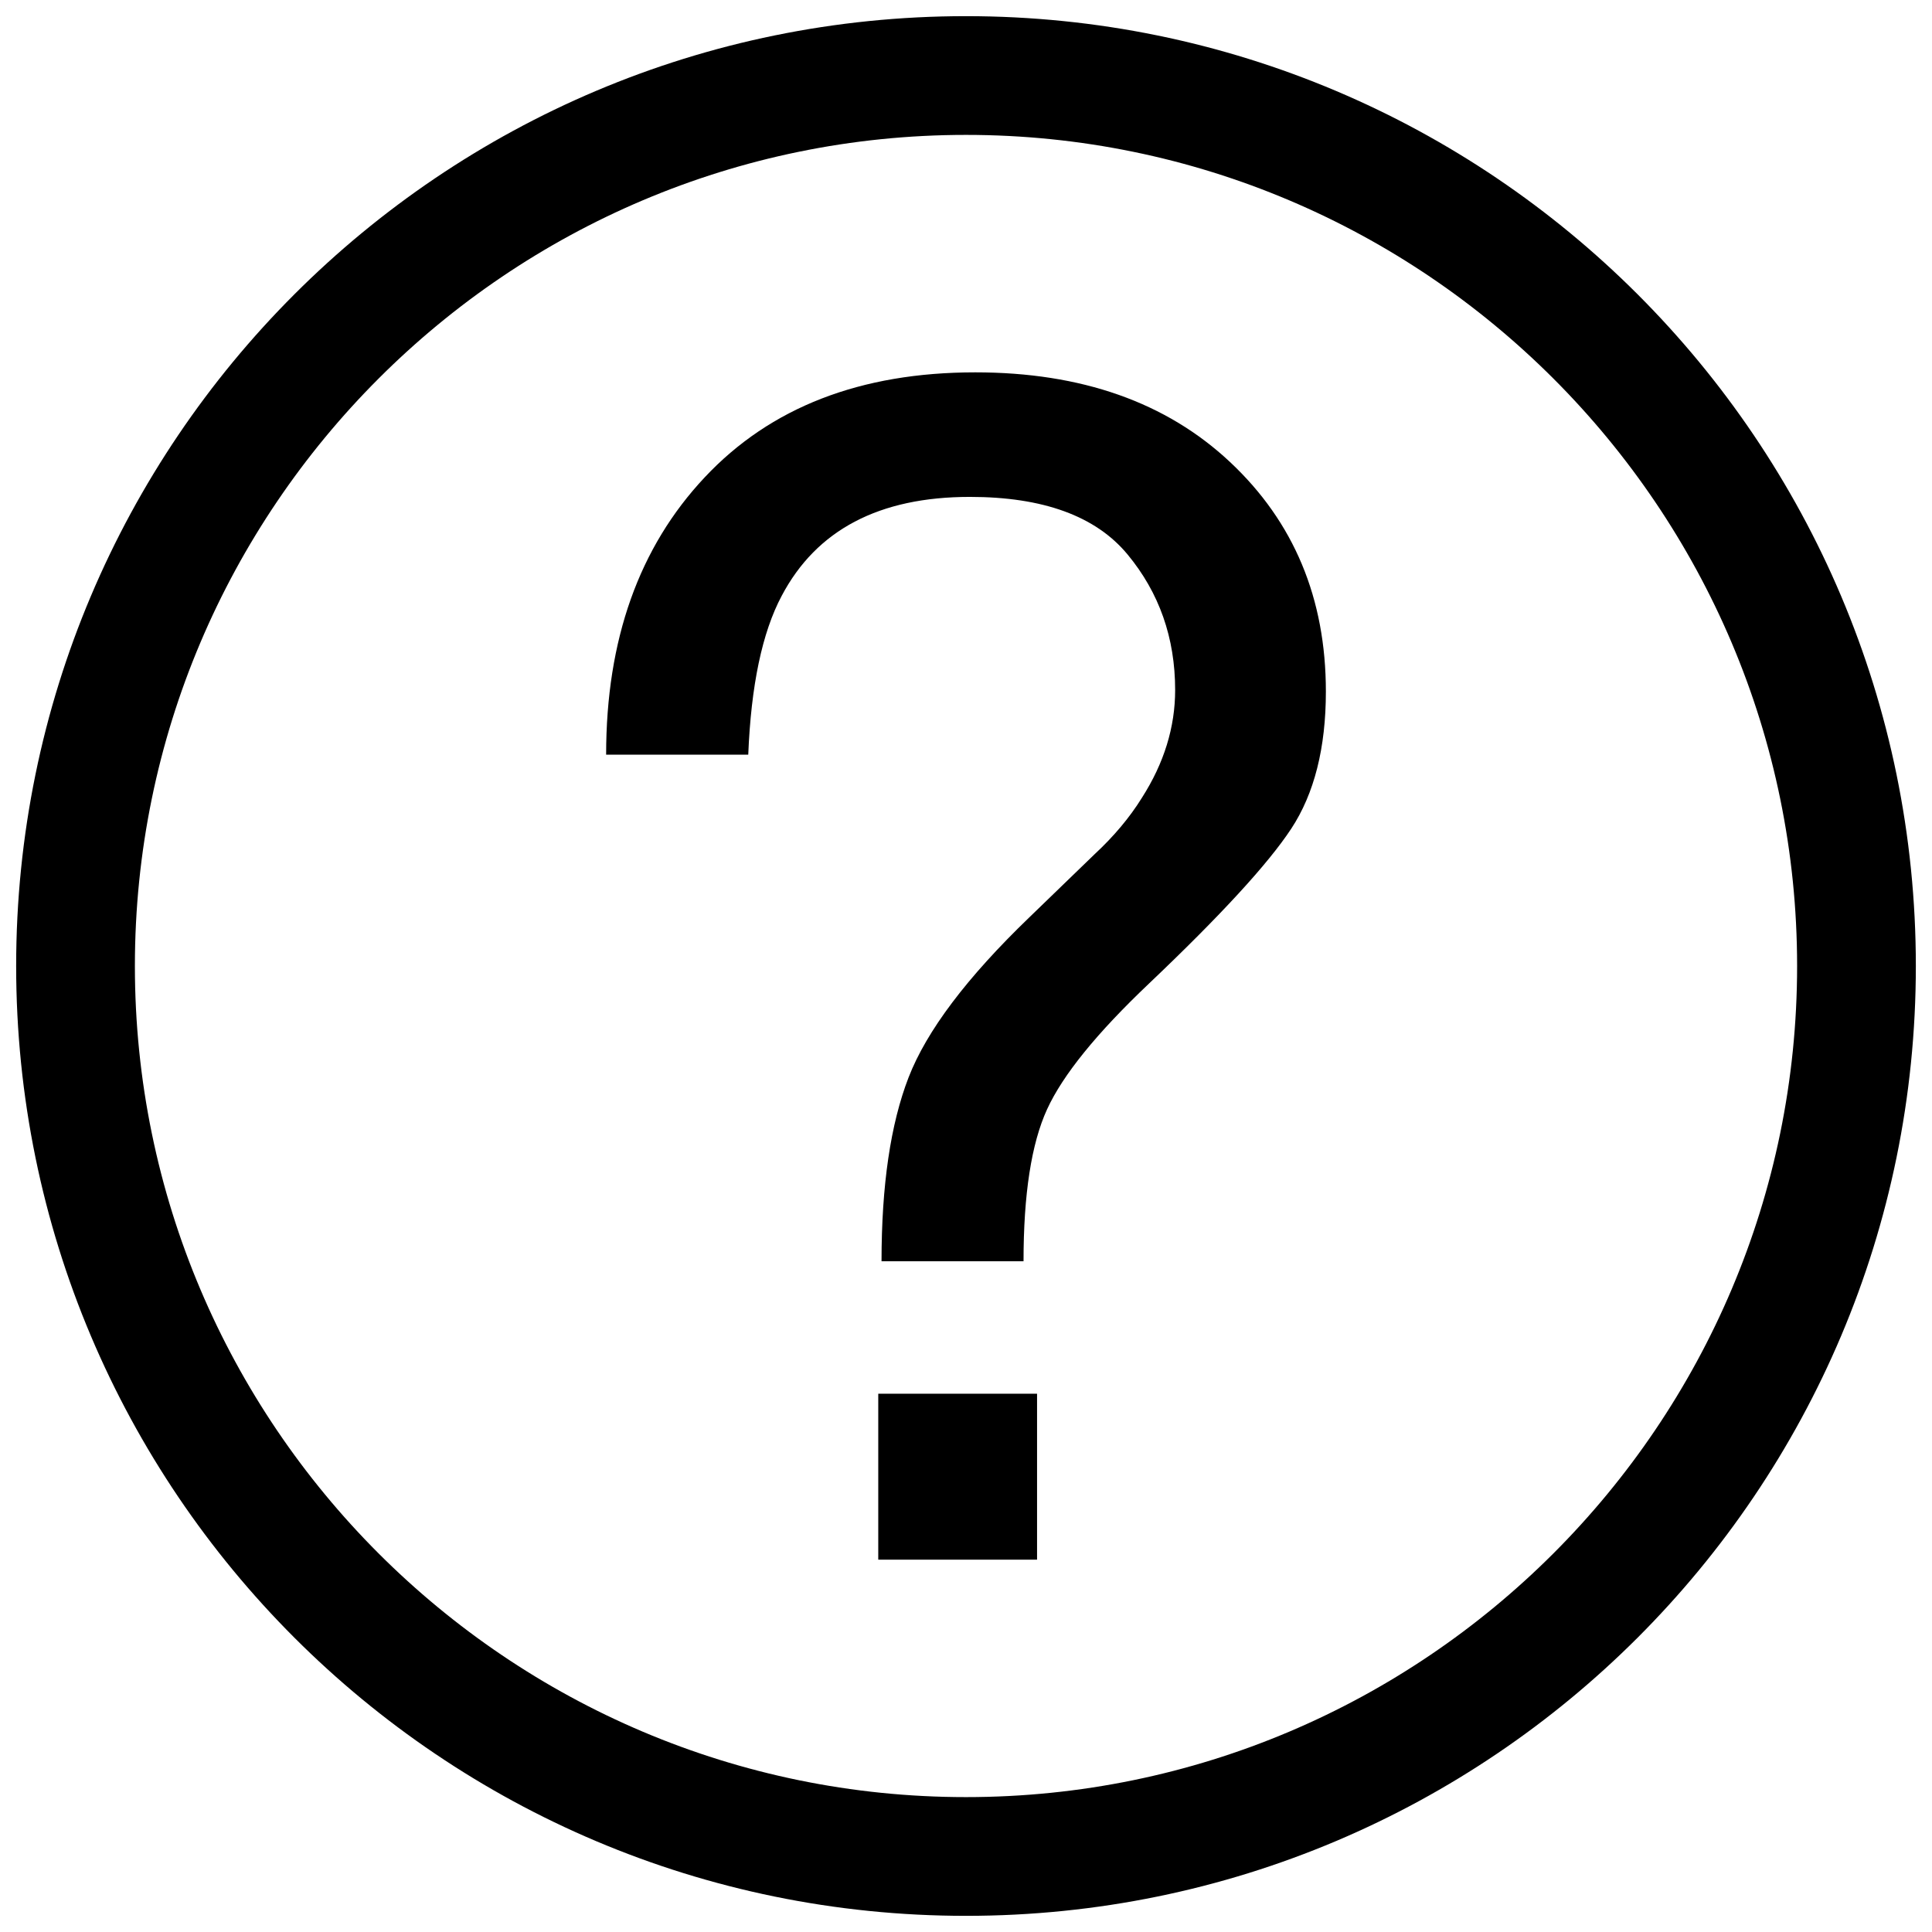 <?xml version="1.0" standalone="no"?><!DOCTYPE svg PUBLIC "-//W3C//DTD SVG 1.1//EN" "http://www.w3.org/Graphics/SVG/1.1/DTD/svg11.dtd"><svg t="1630999388015" class="icon" viewBox="0 0 1024 1024" version="1.1" xmlns="http://www.w3.org/2000/svg" p-id="1048" xmlns:xlink="http://www.w3.org/1999/xlink" width="200" height="200"><defs><style type="text/css"></style></defs><path d="M512 71.494c242.908 0 440.506 197.598 440.506 440.506s-197.598 440.506-440.506 440.506S71.494 754.908 71.494 512 269.092 71.494 512 71.494M512 8.564C233.946 8.564 8.564 233.946 8.564 512s225.382 503.436 503.436 503.436c278.054 0 503.436-225.382 503.436-503.436S790.054 8.564 512 8.564L512 8.564z" p-id="1049"></path><path d="M373.524 252.982C408.324 215.885 456.119 197.353 516.908 197.353c56.227 0 101.285 15.858 135.078 47.575 33.825 31.716 50.753 72.274 50.753 121.58 0 29.891-6.136 54.151-18.375 72.746-12.271 18.627-37.412 45.97-75.389 82.06-27.657 26.242-45.655 48.424-53.993 66.611-8.338 18.187-12.491 45.057-12.491 80.581l-75.264 0c0-40.306 4.783-72.778 14.348-97.478 9.565-24.668 30.898-52.955 63.968-84.797l34.548-33.416c10.32-9.565 18.722-19.603 25.172-30.017 11.705-18.312 17.589-37.349 17.589-57.077 0-27.626-8.433-51.602-25.266-71.897-16.834-20.295-44.711-30.458-83.539-30.458-48.078 0-81.305 17.494-99.743 52.452-10.352 19.445-16.236 47.512-17.715 84.168L321.261 399.986C321.261 339.038 338.692 290.048 373.524 252.982zM465.495 738.703l84.168 0L549.663 826.647l-84.168 0L465.495 738.703z" p-id="1050"></path></svg>